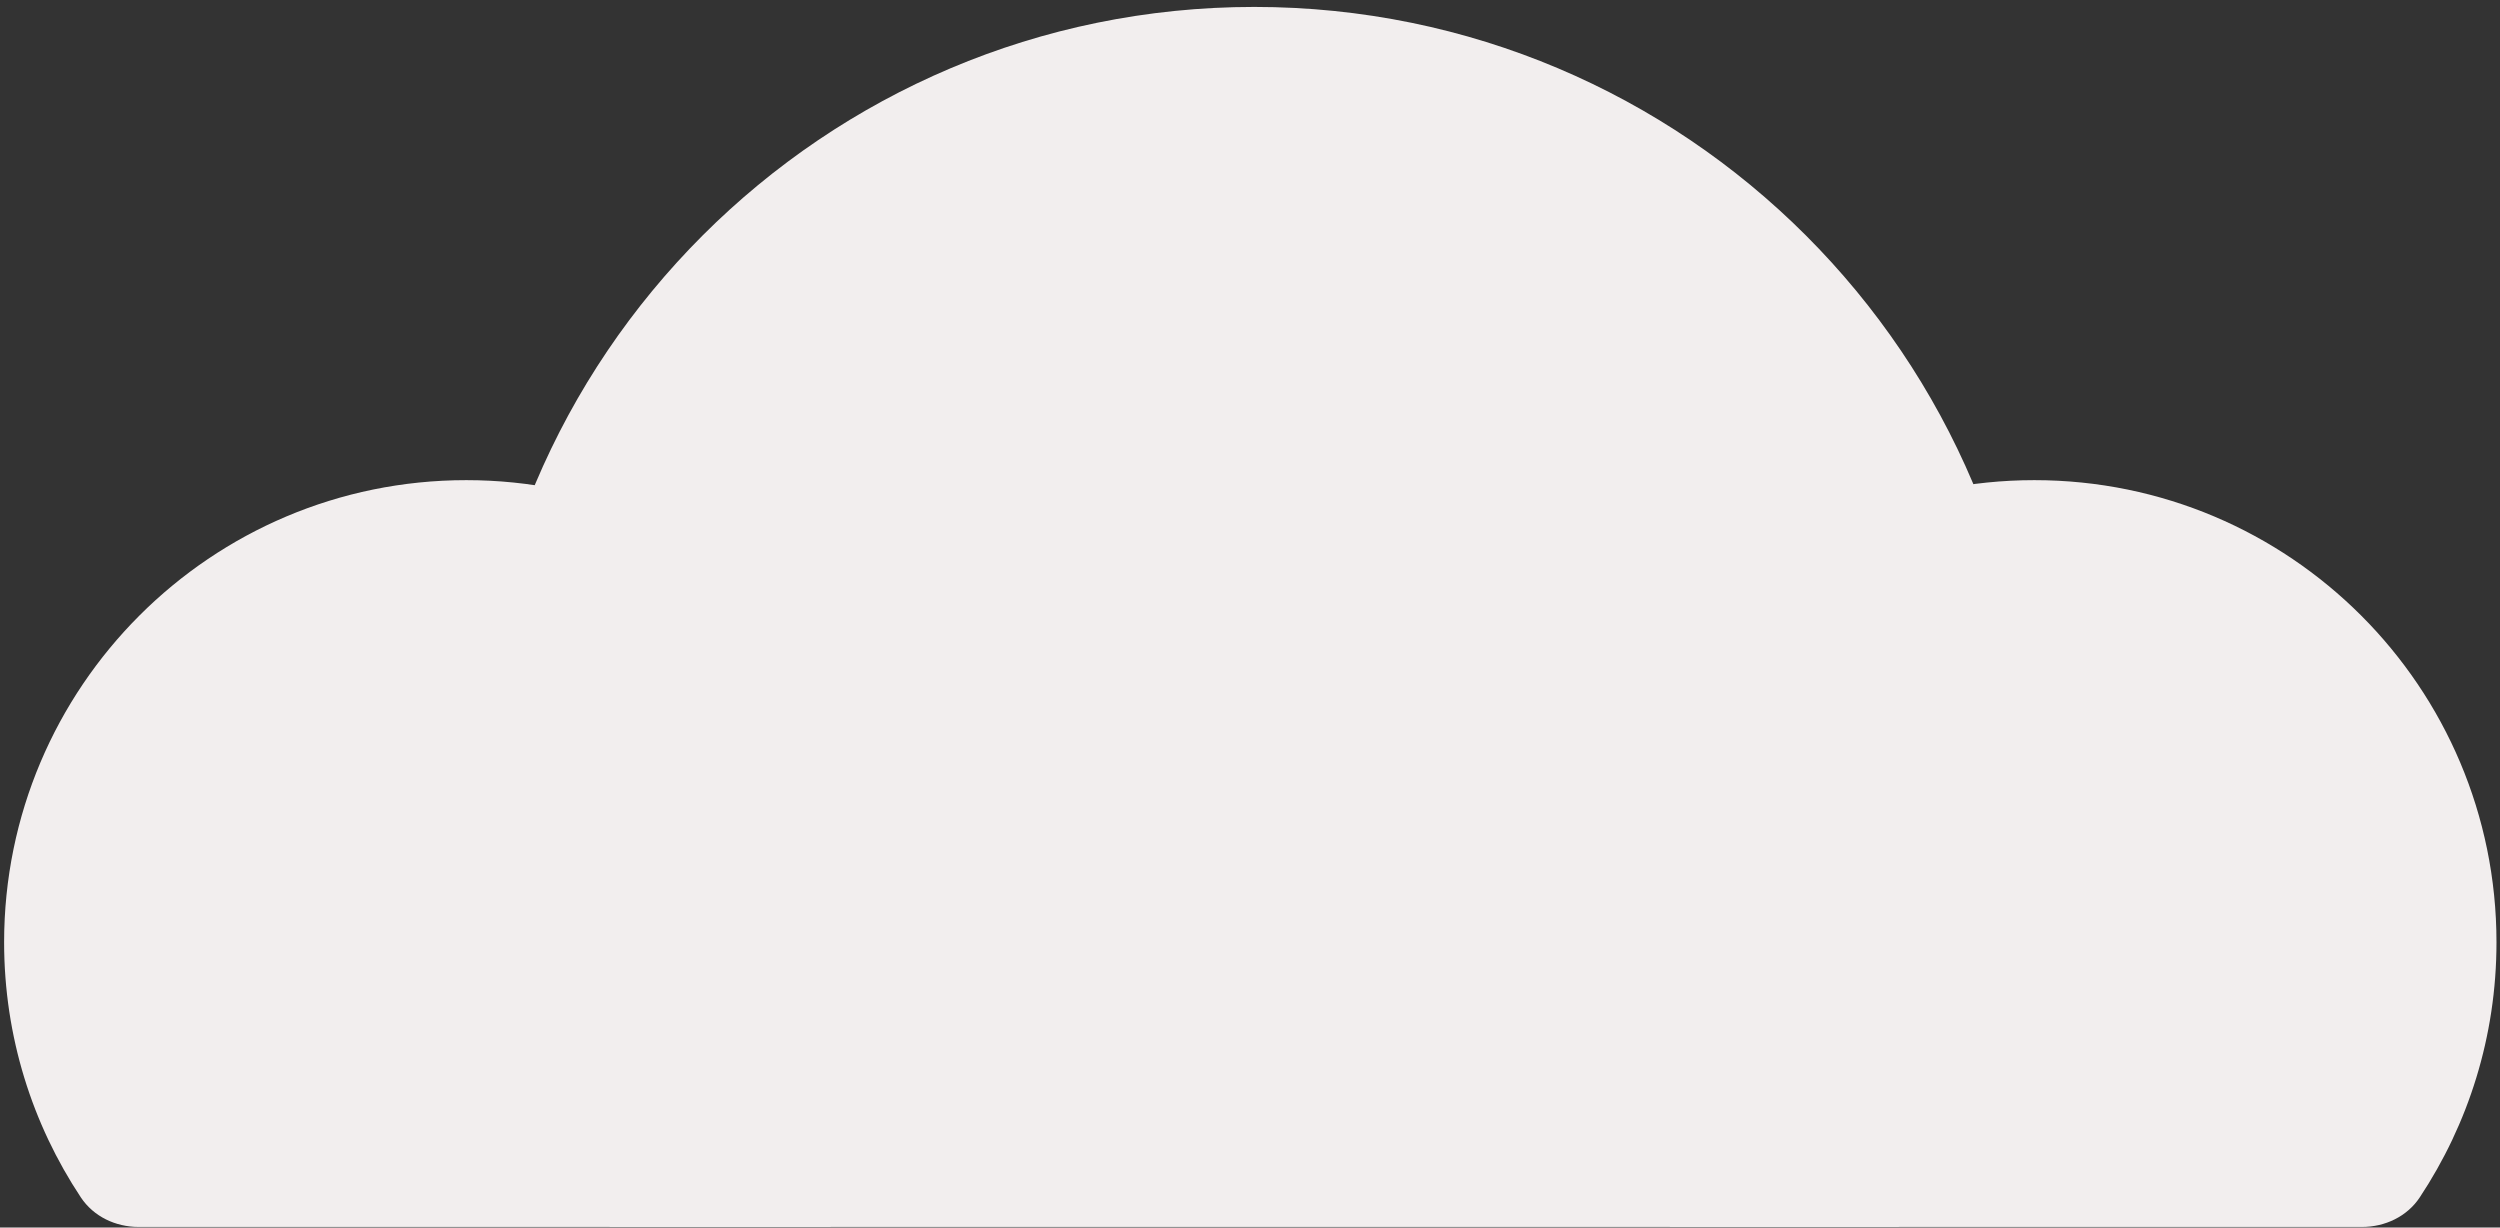 <svg width="334" height="164" viewBox="0 0 334 164" fill="none" xmlns="http://www.w3.org/2000/svg">
<rect x="0" y="0" width="334" height="164" fill="#333333" stroke="none"/>
<path d="M110.93 163.921C119.139 153.438 124.031 140.235 124.031 125.888C124.031 91.79 96.389 64.148 62.291 64.148C28.192 64.148 0.55 91.79 0.55 125.888C0.55 138.487 4.324 150.204 10.802 159.972C12.502 162.534 15.448 163.921 18.522 163.921H110.93Z" fill="#F2EEEE"/>
<path d="M253.645 163.921C265.093 147.188 271.789 126.948 271.789 105.144C271.789 47.586 225.129 0.926 167.571 0.926C110.013 0.926 63.353 47.586 63.353 105.144C63.353 126.948 70.049 147.188 81.497 163.921H253.645Z" fill="#F2EEEE"/>
<path d="M315.558 163.921C318.633 163.921 321.579 162.534 323.278 159.972C329.756 150.204 333.53 138.487 333.53 125.888C333.53 91.79 305.888 64.148 271.789 64.148C237.691 64.148 210.049 91.79 210.049 125.888C210.049 140.235 214.942 153.438 223.15 163.921H315.558Z" fill="#F2EEEE"/>
</svg>

